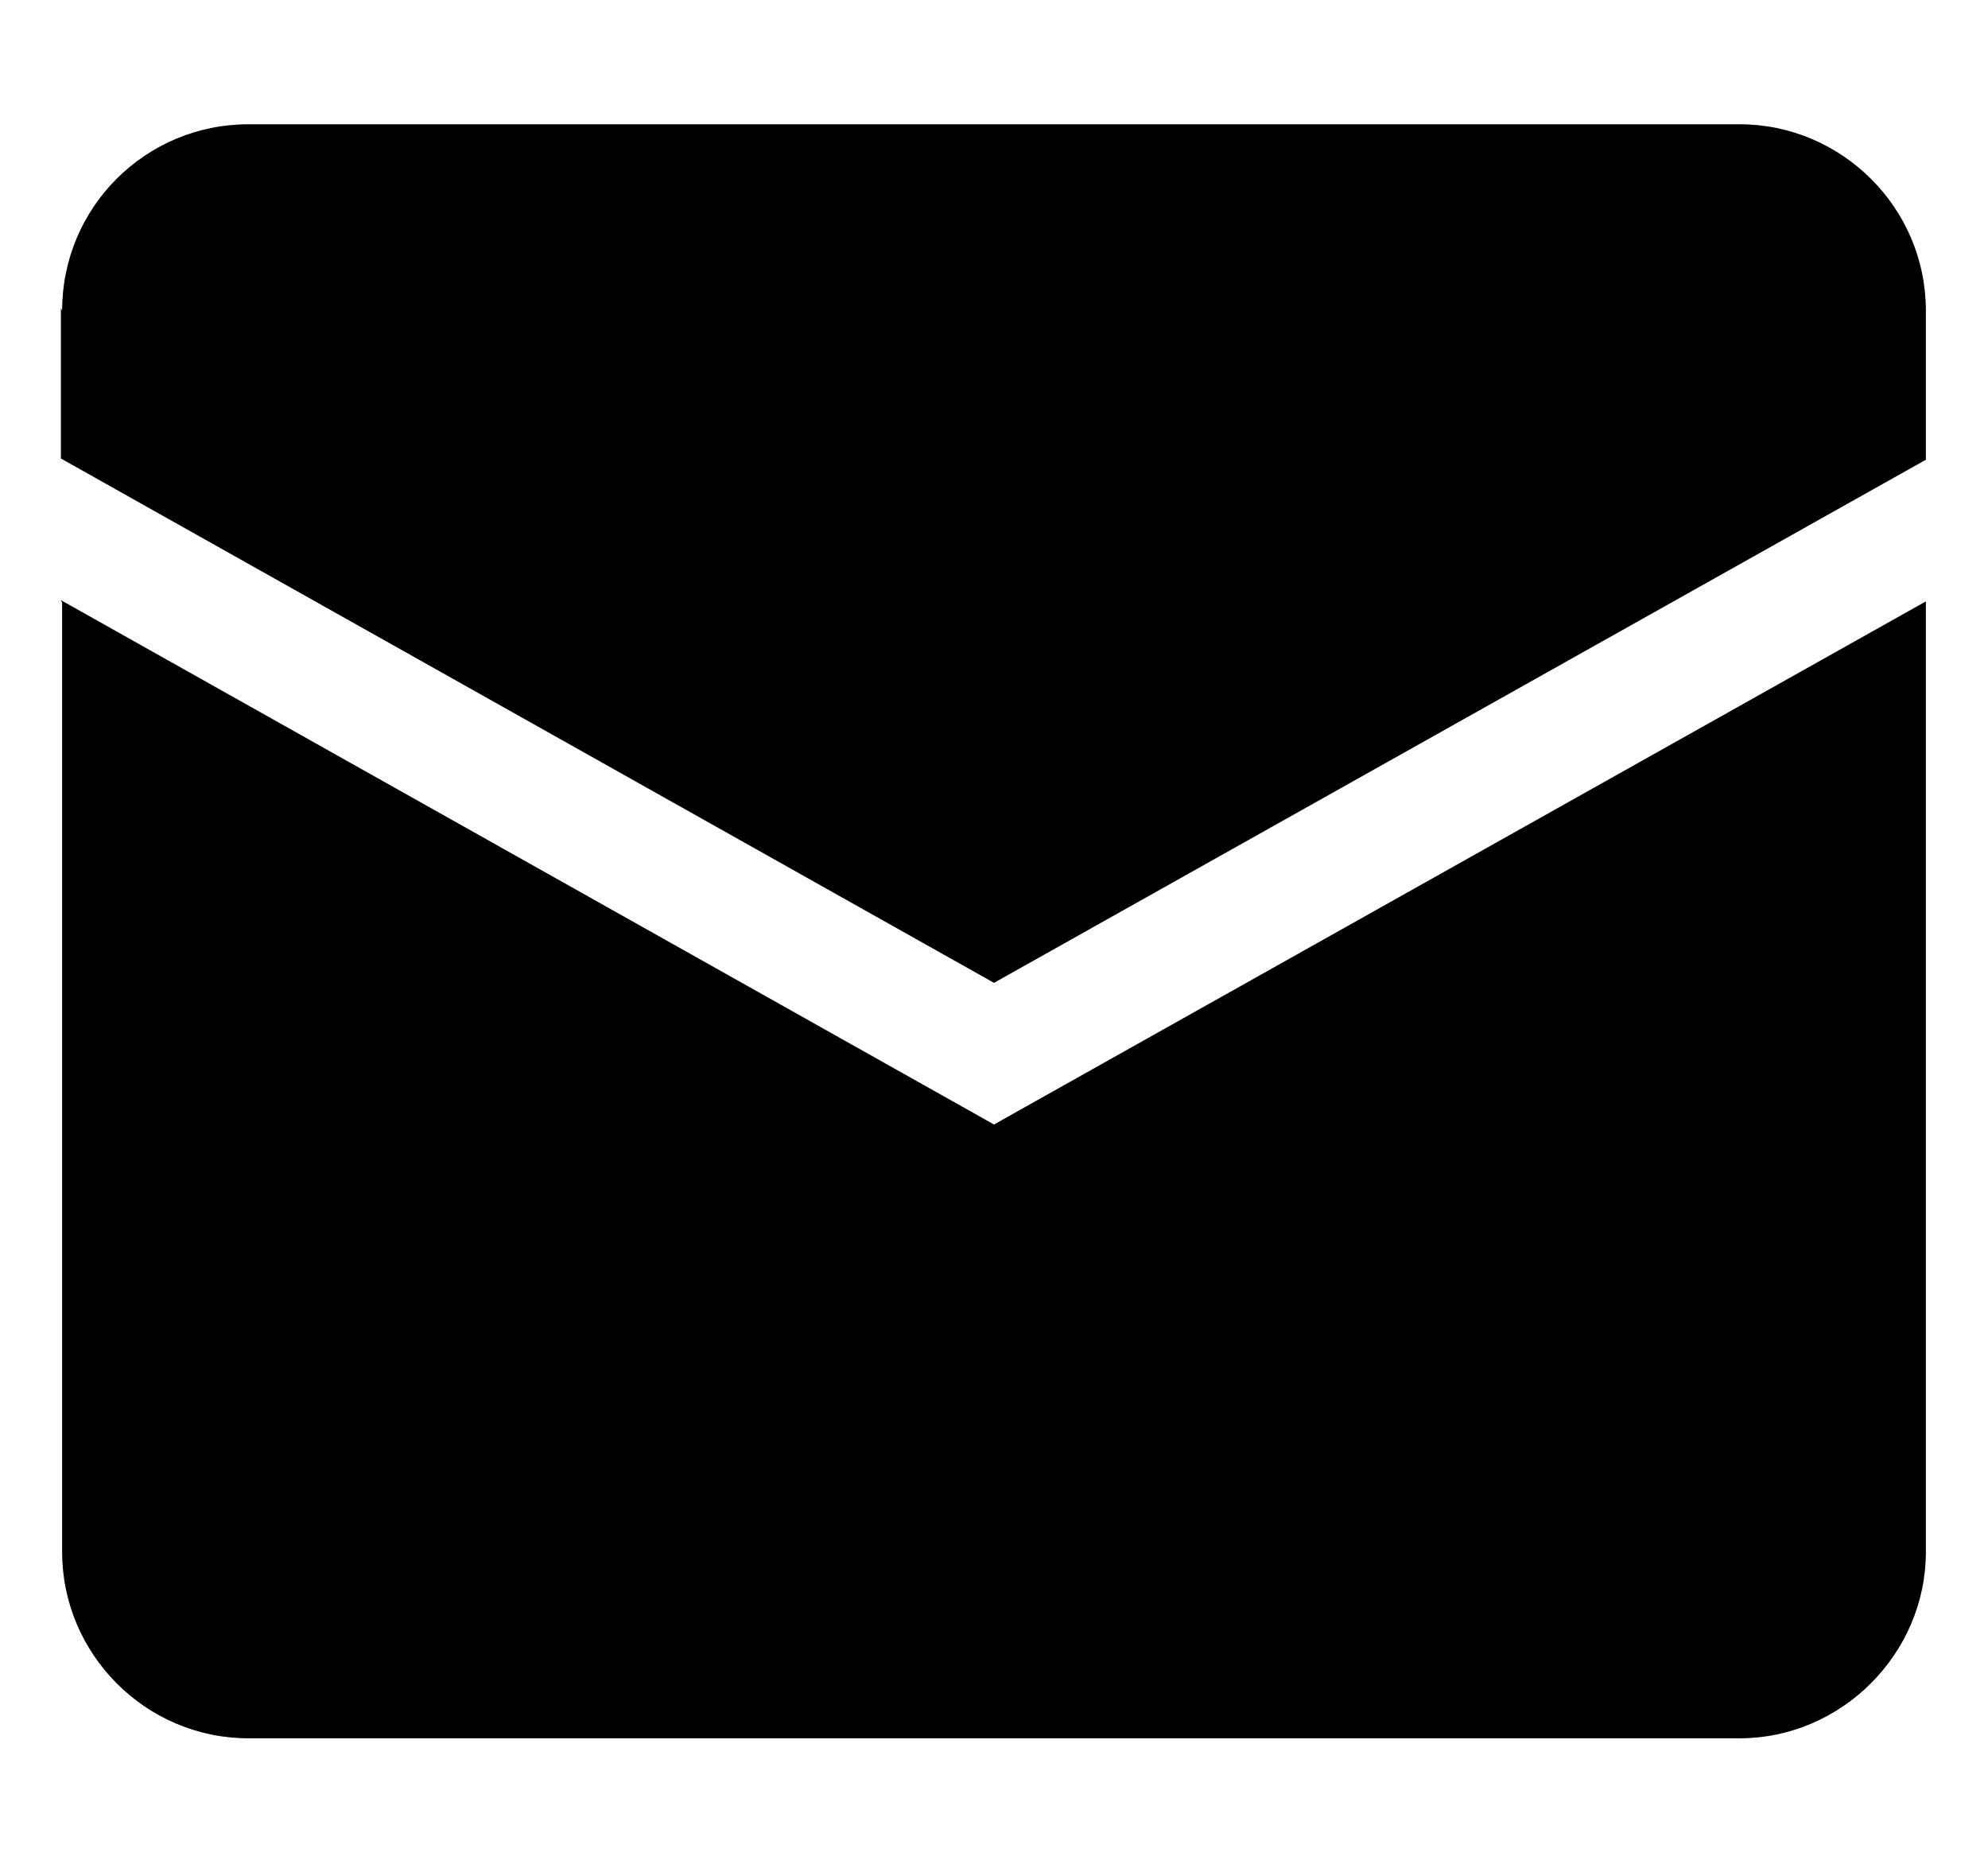 <svg viewBox="0 0 16 15" xmlns="http://www.w3.org/2000/svg"><g><path d="M.5 2.5C.5 1.67 1.17 1 2 1h12c.82 0 1.5.67 1.5 1.5v1.2L8 7.91 .49 3.69V2.48Z"/><path d="M.5 4.85v7.64c0 .82.67 1.5 1.5 1.5h12c.82 0 1.5-.68 1.5-1.5V4.84L8 9.05 .49 4.83Z"/></g></svg>